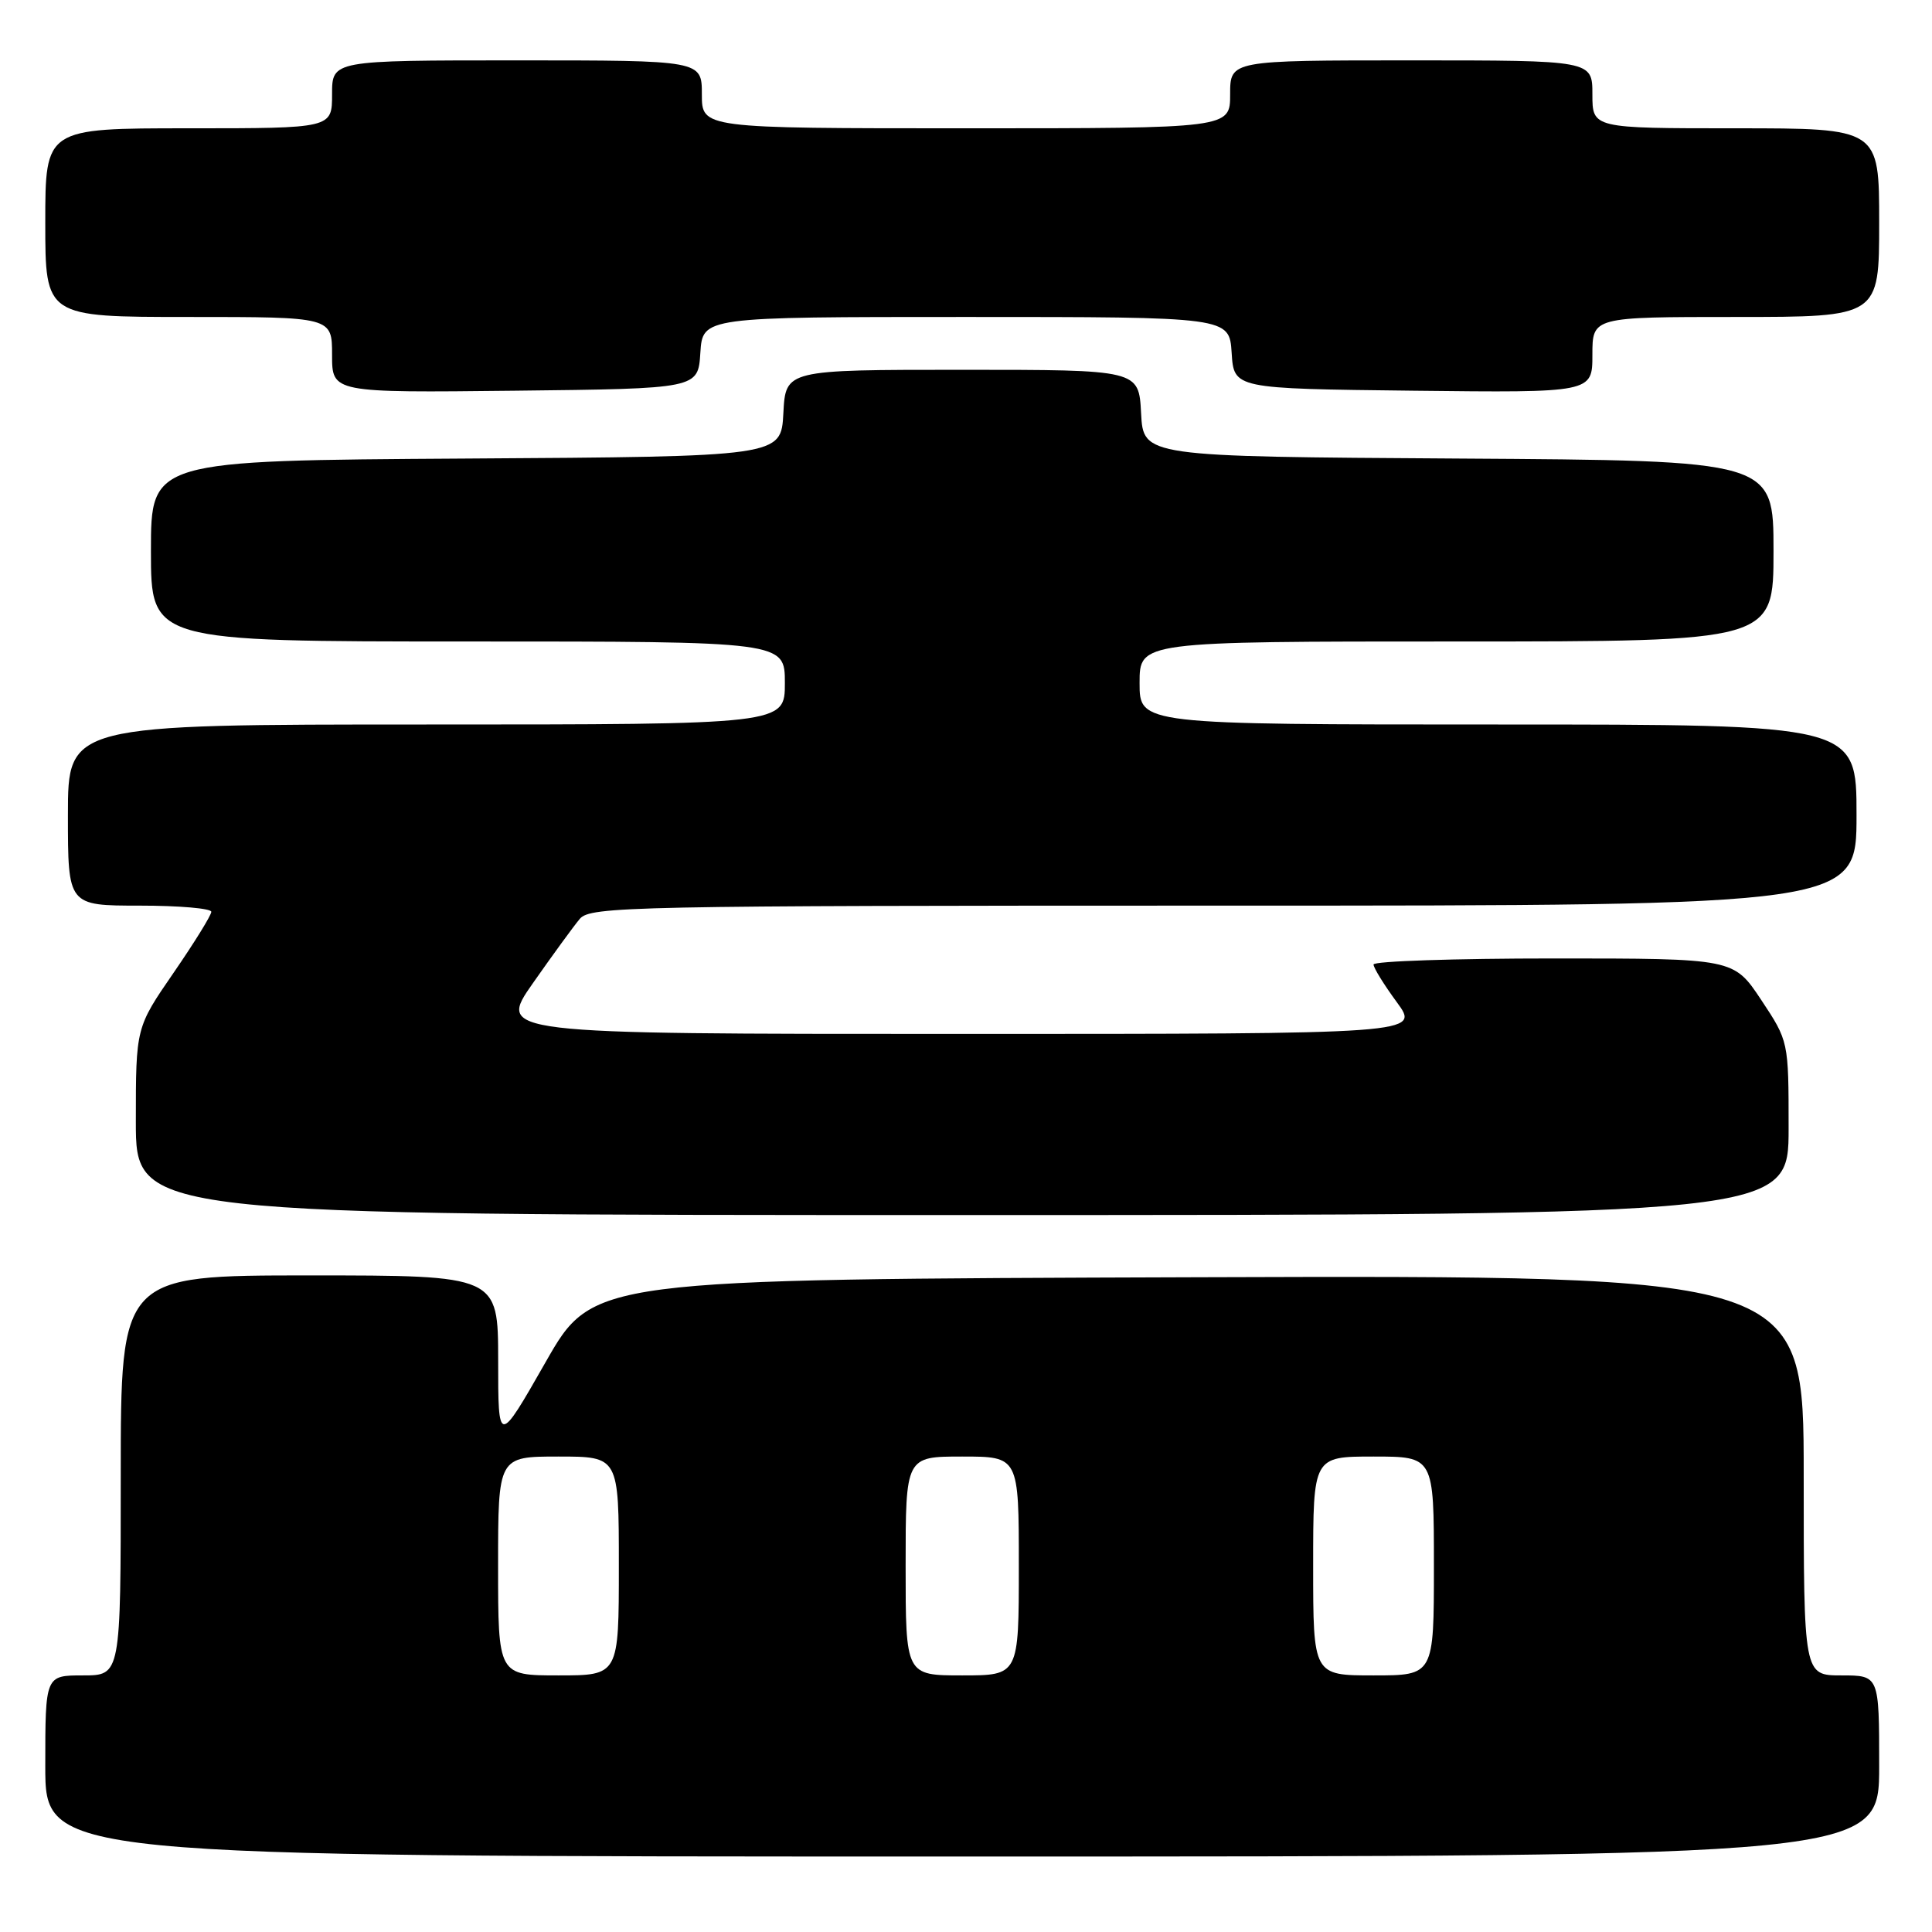 <?xml version="1.0" encoding="UTF-8" standalone="no"?>
<!DOCTYPE svg PUBLIC "-//W3C//DTD SVG 1.1//EN" "http://www.w3.org/Graphics/SVG/1.1/DTD/svg11.dtd" >
<svg xmlns="http://www.w3.org/2000/svg" xmlns:xlink="http://www.w3.org/1999/xlink" version="1.1" viewBox="0 0 256 256">
 <g >
 <path fill="currentColor"
d=" M 249.00 234.00 C 249.00 222.00 249.00 222.00 244.00 222.00 C 239.00 222.00 239.00 222.00 239.00 195.49 C 239.00 168.99 239.00 168.99 158.78 169.24 C 78.56 169.50 78.56 169.50 72.29 180.50 C 66.01 191.50 66.01 191.50 66.01 180.25 C 66.00 169.00 66.00 169.00 41.00 169.00 C 16.00 169.00 16.00 169.00 16.00 195.50 C 16.00 222.00 16.00 222.00 11.00 222.00 C 6.00 222.00 6.00 222.00 6.00 234.00 C 6.00 246.00 6.00 246.00 127.50 246.00 C 249.00 246.00 249.00 246.00 249.00 234.00 Z  M 237.00 149.48 C 237.00 137.97 237.00 137.97 233.36 132.48 C 229.72 127.00 229.72 127.00 205.86 127.00 C 192.74 127.00 182.00 127.36 182.00 127.80 C 182.00 128.24 183.39 130.49 185.09 132.80 C 188.17 137.00 188.17 137.00 127.04 137.00 C 65.90 137.00 65.90 137.00 70.63 130.25 C 73.23 126.54 76.02 122.71 76.83 121.75 C 78.22 120.11 83.53 120.00 162.15 120.00 C 246.00 120.00 246.00 120.00 246.00 108.00 C 246.00 96.00 246.00 96.00 198.50 96.00 C 151.00 96.00 151.00 96.00 151.00 90.50 C 151.00 85.00 151.00 85.00 193.00 85.00 C 235.00 85.00 235.00 85.00 235.00 73.01 C 235.00 61.02 235.00 61.02 193.25 60.76 C 151.50 60.50 151.50 60.50 151.20 54.75 C 150.90 49.00 150.90 49.00 127.50 49.00 C 104.10 49.00 104.10 49.00 103.80 54.75 C 103.50 60.50 103.50 60.50 61.75 60.76 C 20.00 61.02 20.00 61.02 20.00 73.01 C 20.00 85.00 20.00 85.00 62.00 85.00 C 104.00 85.00 104.00 85.00 104.00 90.50 C 104.00 96.00 104.00 96.00 56.50 96.00 C 9.00 96.00 9.00 96.00 9.00 108.00 C 9.00 120.00 9.00 120.00 18.50 120.00 C 23.73 120.00 28.00 120.37 28.00 120.82 C 28.00 121.27 25.75 124.91 23.00 128.90 C 18.00 136.16 18.00 136.16 18.00 148.58 C 18.00 161.00 18.00 161.00 127.50 161.00 C 237.00 161.00 237.00 161.00 237.00 149.48 Z  M 92.80 46.75 C 93.11 42.00 93.11 42.00 128.00 42.00 C 162.89 42.00 162.89 42.00 163.20 46.75 C 163.50 51.50 163.50 51.50 187.25 51.77 C 211.00 52.04 211.00 52.04 211.00 47.02 C 211.00 42.00 211.00 42.00 230.00 42.00 C 249.00 42.00 249.00 42.00 249.00 29.50 C 249.00 17.00 249.00 17.00 230.00 17.00 C 211.00 17.00 211.00 17.00 211.00 12.50 C 211.00 8.00 211.00 8.00 187.00 8.00 C 163.00 8.00 163.00 8.00 163.00 12.50 C 163.00 17.00 163.00 17.00 128.00 17.00 C 93.00 17.00 93.00 17.00 93.00 12.50 C 93.00 8.00 93.00 8.00 68.50 8.00 C 44.00 8.00 44.00 8.00 44.00 12.50 C 44.00 17.00 44.00 17.00 25.00 17.00 C 6.00 17.00 6.00 17.00 6.00 29.50 C 6.00 42.00 6.00 42.00 25.00 42.00 C 44.00 42.00 44.00 42.00 44.00 47.02 C 44.00 52.04 44.00 52.04 68.25 51.77 C 92.50 51.50 92.50 51.50 92.80 46.75 Z  M 66.00 207.50 C 66.00 193.00 66.00 193.00 74.00 193.00 C 82.00 193.00 82.00 193.00 82.00 207.50 C 82.00 222.00 82.00 222.00 74.00 222.00 C 66.00 222.00 66.00 222.00 66.00 207.50 Z  M 120.00 207.50 C 120.00 193.00 120.00 193.00 127.50 193.00 C 135.00 193.00 135.00 193.00 135.00 207.50 C 135.00 222.00 135.00 222.00 127.50 222.00 C 120.00 222.00 120.00 222.00 120.00 207.50 Z  M 174.00 207.50 C 174.00 193.00 174.00 193.00 182.00 193.00 C 190.00 193.00 190.00 193.00 190.00 207.50 C 190.00 222.00 190.00 222.00 182.00 222.00 C 174.00 222.00 174.00 222.00 174.00 207.50 Z "/>
</g>
</svg>